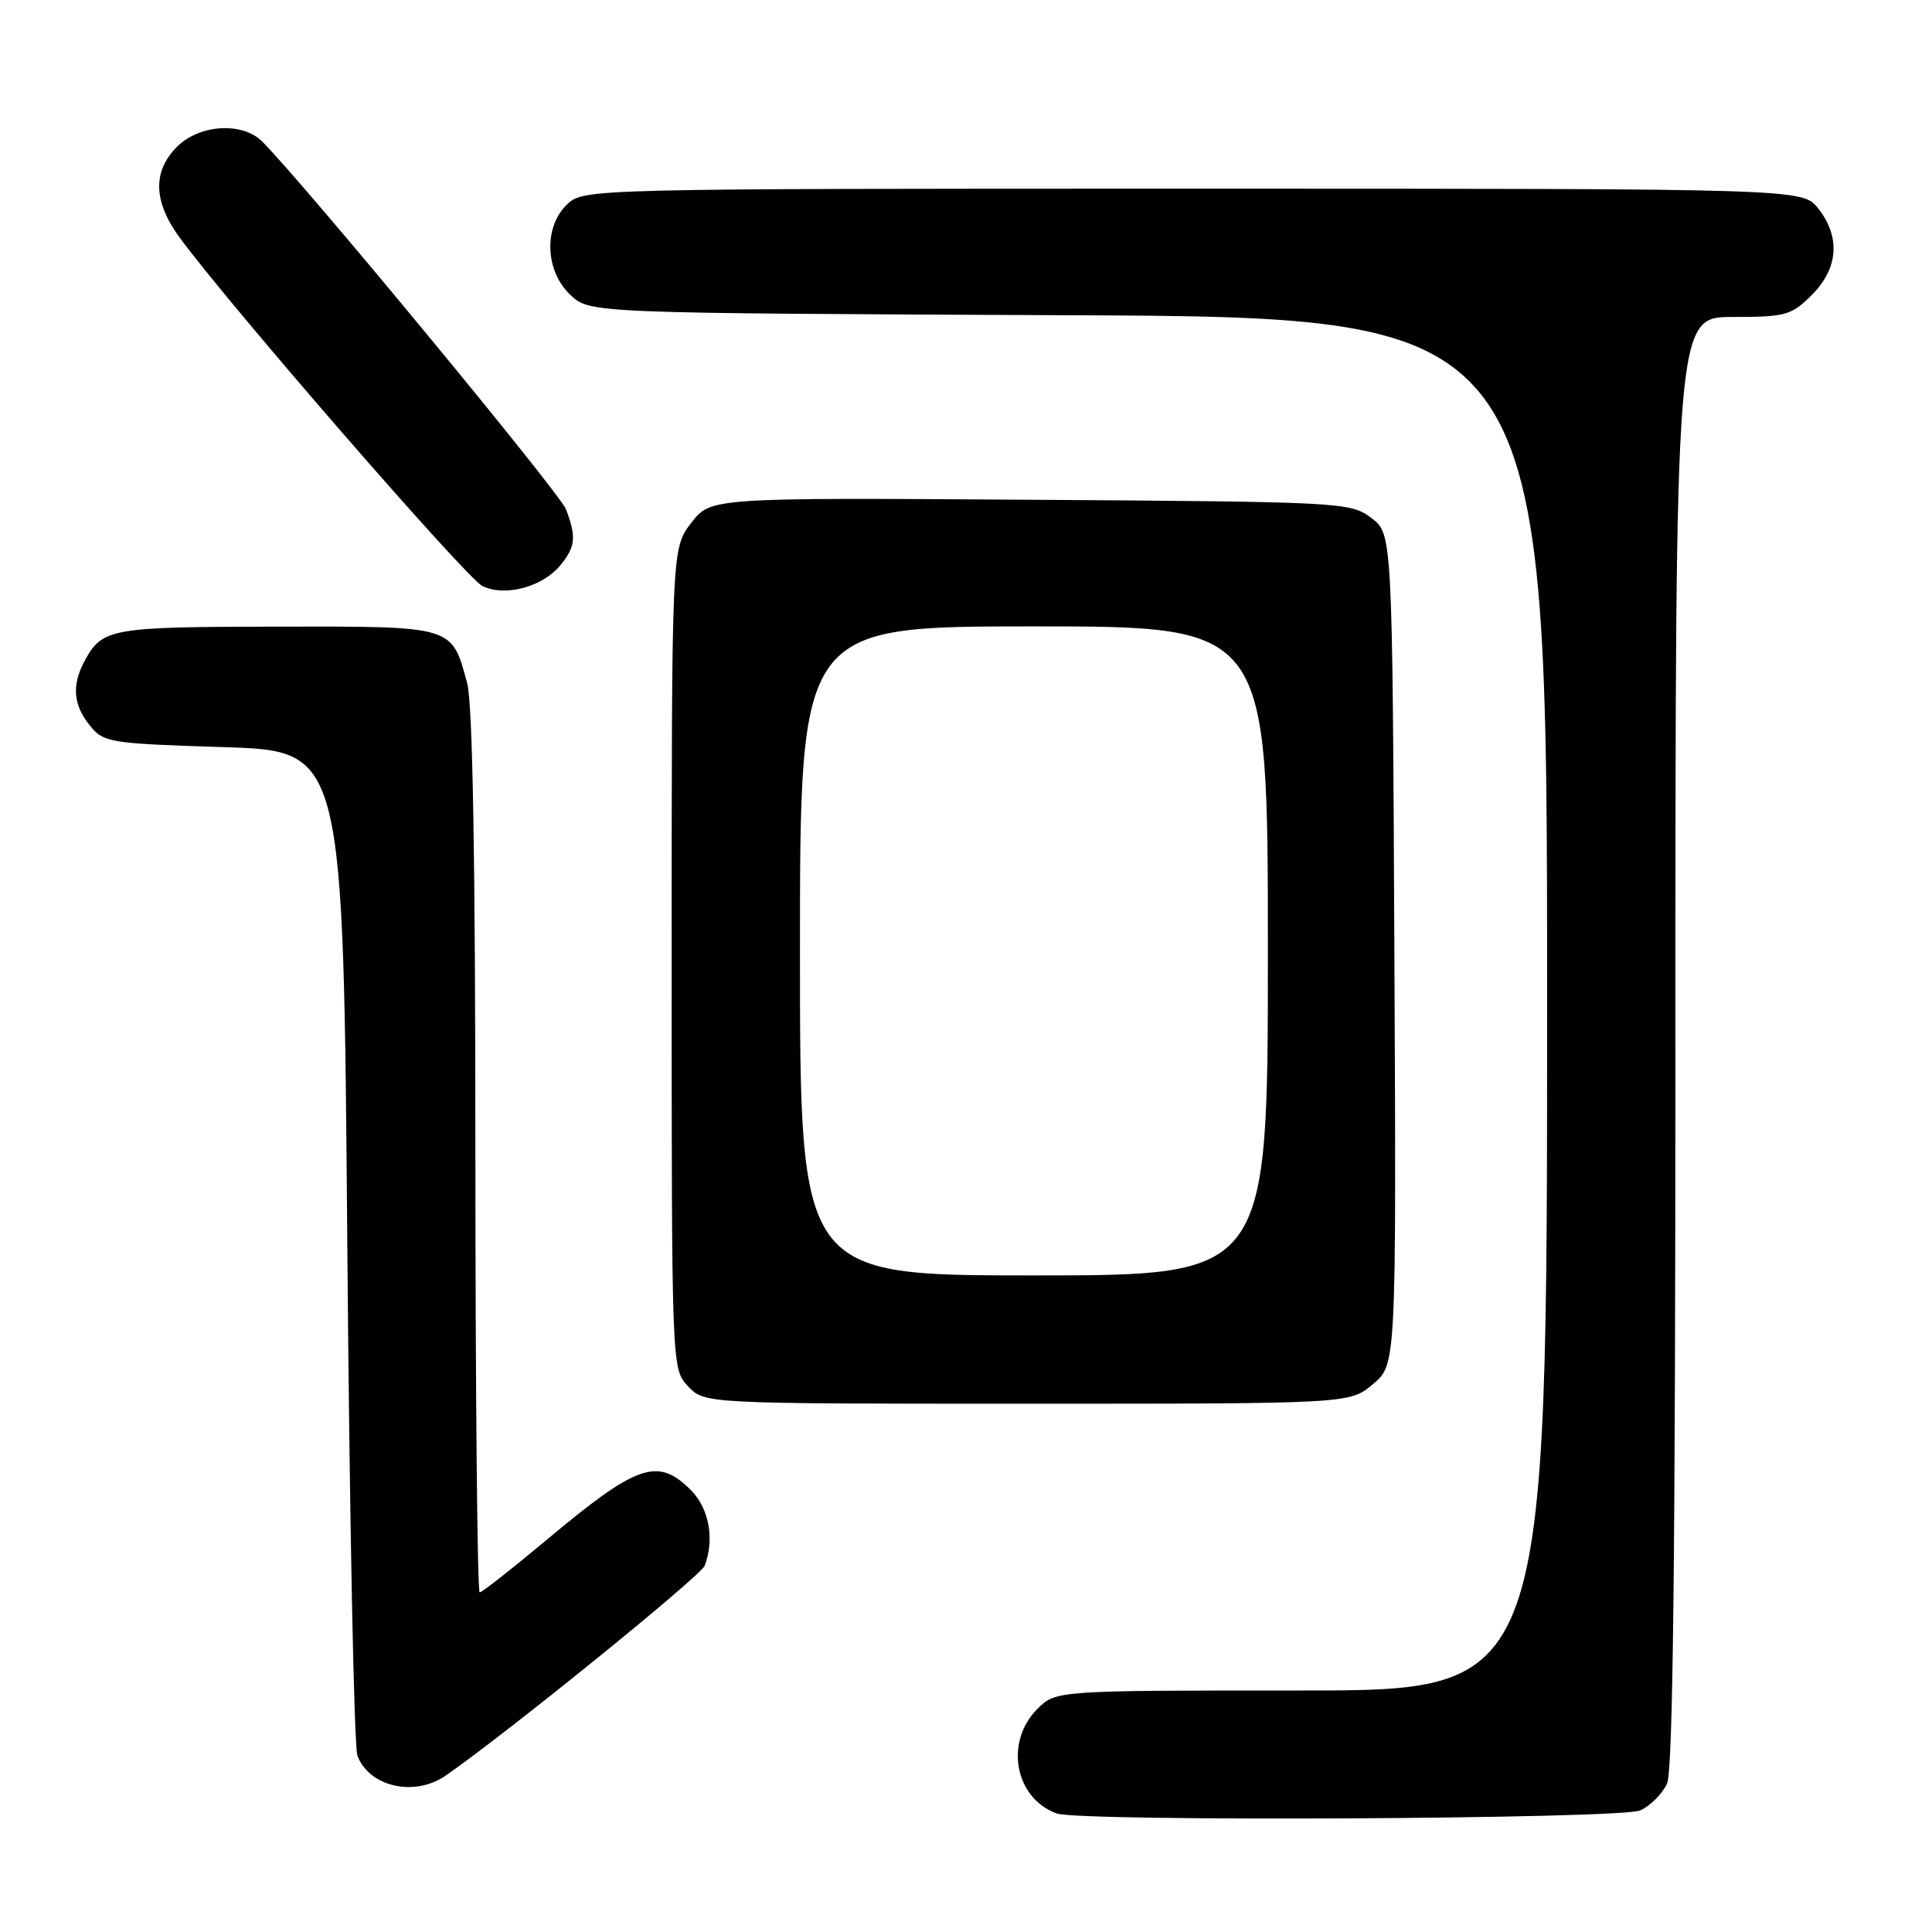 <?xml version="1.0" encoding="UTF-8" standalone="no"?>
<!DOCTYPE svg PUBLIC "-//W3C//DTD SVG 1.1//EN" "http://www.w3.org/Graphics/SVG/1.1/DTD/svg11.dtd" >
<svg xmlns="http://www.w3.org/2000/svg" xmlns:xlink="http://www.w3.org/1999/xlink" version="1.1" viewBox="0 0 256 256">
 <g >
 <path fill="currentColor"
d=" M 217.34 239.89 C 218.68 239.28 220.28 237.68 220.89 236.34 C 221.68 234.61 222.00 206.15 222.00 137.95 C 222.00 42.00 222.00 42.00 229.58 42.00 C 236.62 42.00 237.36 41.79 240.08 39.08 C 243.59 35.56 243.90 31.41 240.93 27.63 C 238.85 25.00 238.85 25.00 158.12 25.00 C 78.25 25.00 77.35 25.02 75.19 27.04 C 72.01 30.00 72.20 35.90 75.58 39.08 C 78.16 41.50 78.16 41.50 141.58 41.77 C 205.00 42.04 205.00 42.04 205.00 133.02 C 205.00 224.00 205.00 224.00 172.45 224.00 C 139.91 224.00 139.91 224.00 137.45 226.45 C 133.09 230.82 134.45 238.25 140.00 240.29 C 143.04 241.41 214.83 241.04 217.34 239.89 Z  M 59.03 235.29 C 66.87 229.89 92.85 208.84 93.37 207.47 C 94.71 203.98 93.96 199.87 91.55 197.45 C 87.13 193.04 84.46 193.97 72.31 204.14 C 67.80 207.91 63.87 211.00 63.56 211.00 C 63.25 211.00 63.00 184.79 62.99 152.75 C 62.99 113.71 62.63 93.18 61.90 90.50 C 59.81 82.86 60.26 83.00 36.60 83.03 C 14.51 83.07 13.53 83.24 11.16 87.68 C 9.49 90.82 9.72 93.44 11.91 96.14 C 13.73 98.40 14.51 98.52 29.66 99.00 C 45.50 99.50 45.50 99.50 46.02 165.00 C 46.31 201.03 46.91 231.46 47.36 232.64 C 48.93 236.77 54.91 238.13 59.03 235.29 Z  M 181.93 183.40 C 185.02 180.81 185.02 180.81 184.76 125.76 C 184.50 70.72 184.50 70.72 181.68 68.61 C 178.93 66.55 177.79 66.49 136.50 66.22 C 94.15 65.94 94.15 65.94 91.57 69.31 C 89.00 72.69 89.00 72.69 89.00 127.03 C 89.00 181.37 89.00 181.37 91.17 183.69 C 93.35 186.00 93.35 186.00 136.10 186.00 C 178.85 186.00 178.85 186.00 181.93 183.40 Z  M 74.25 74.90 C 76.26 72.46 76.39 71.16 75.00 67.49 C 74.16 65.30 40.53 24.58 34.75 18.76 C 32.13 16.12 26.43 16.47 23.45 19.45 C 20.17 22.74 20.31 26.77 23.89 31.60 C 30.82 40.96 61.78 76.58 63.90 77.64 C 66.86 79.12 71.87 77.80 74.25 74.90 Z  M 106.00 126.00 C 106.00 83.00 106.00 83.00 137.00 83.00 C 168.00 83.00 168.00 83.00 168.00 126.00 C 168.00 169.00 168.00 169.00 137.00 169.00 C 106.00 169.00 106.00 169.00 106.00 126.00 Z "/>
</g>
</svg>
